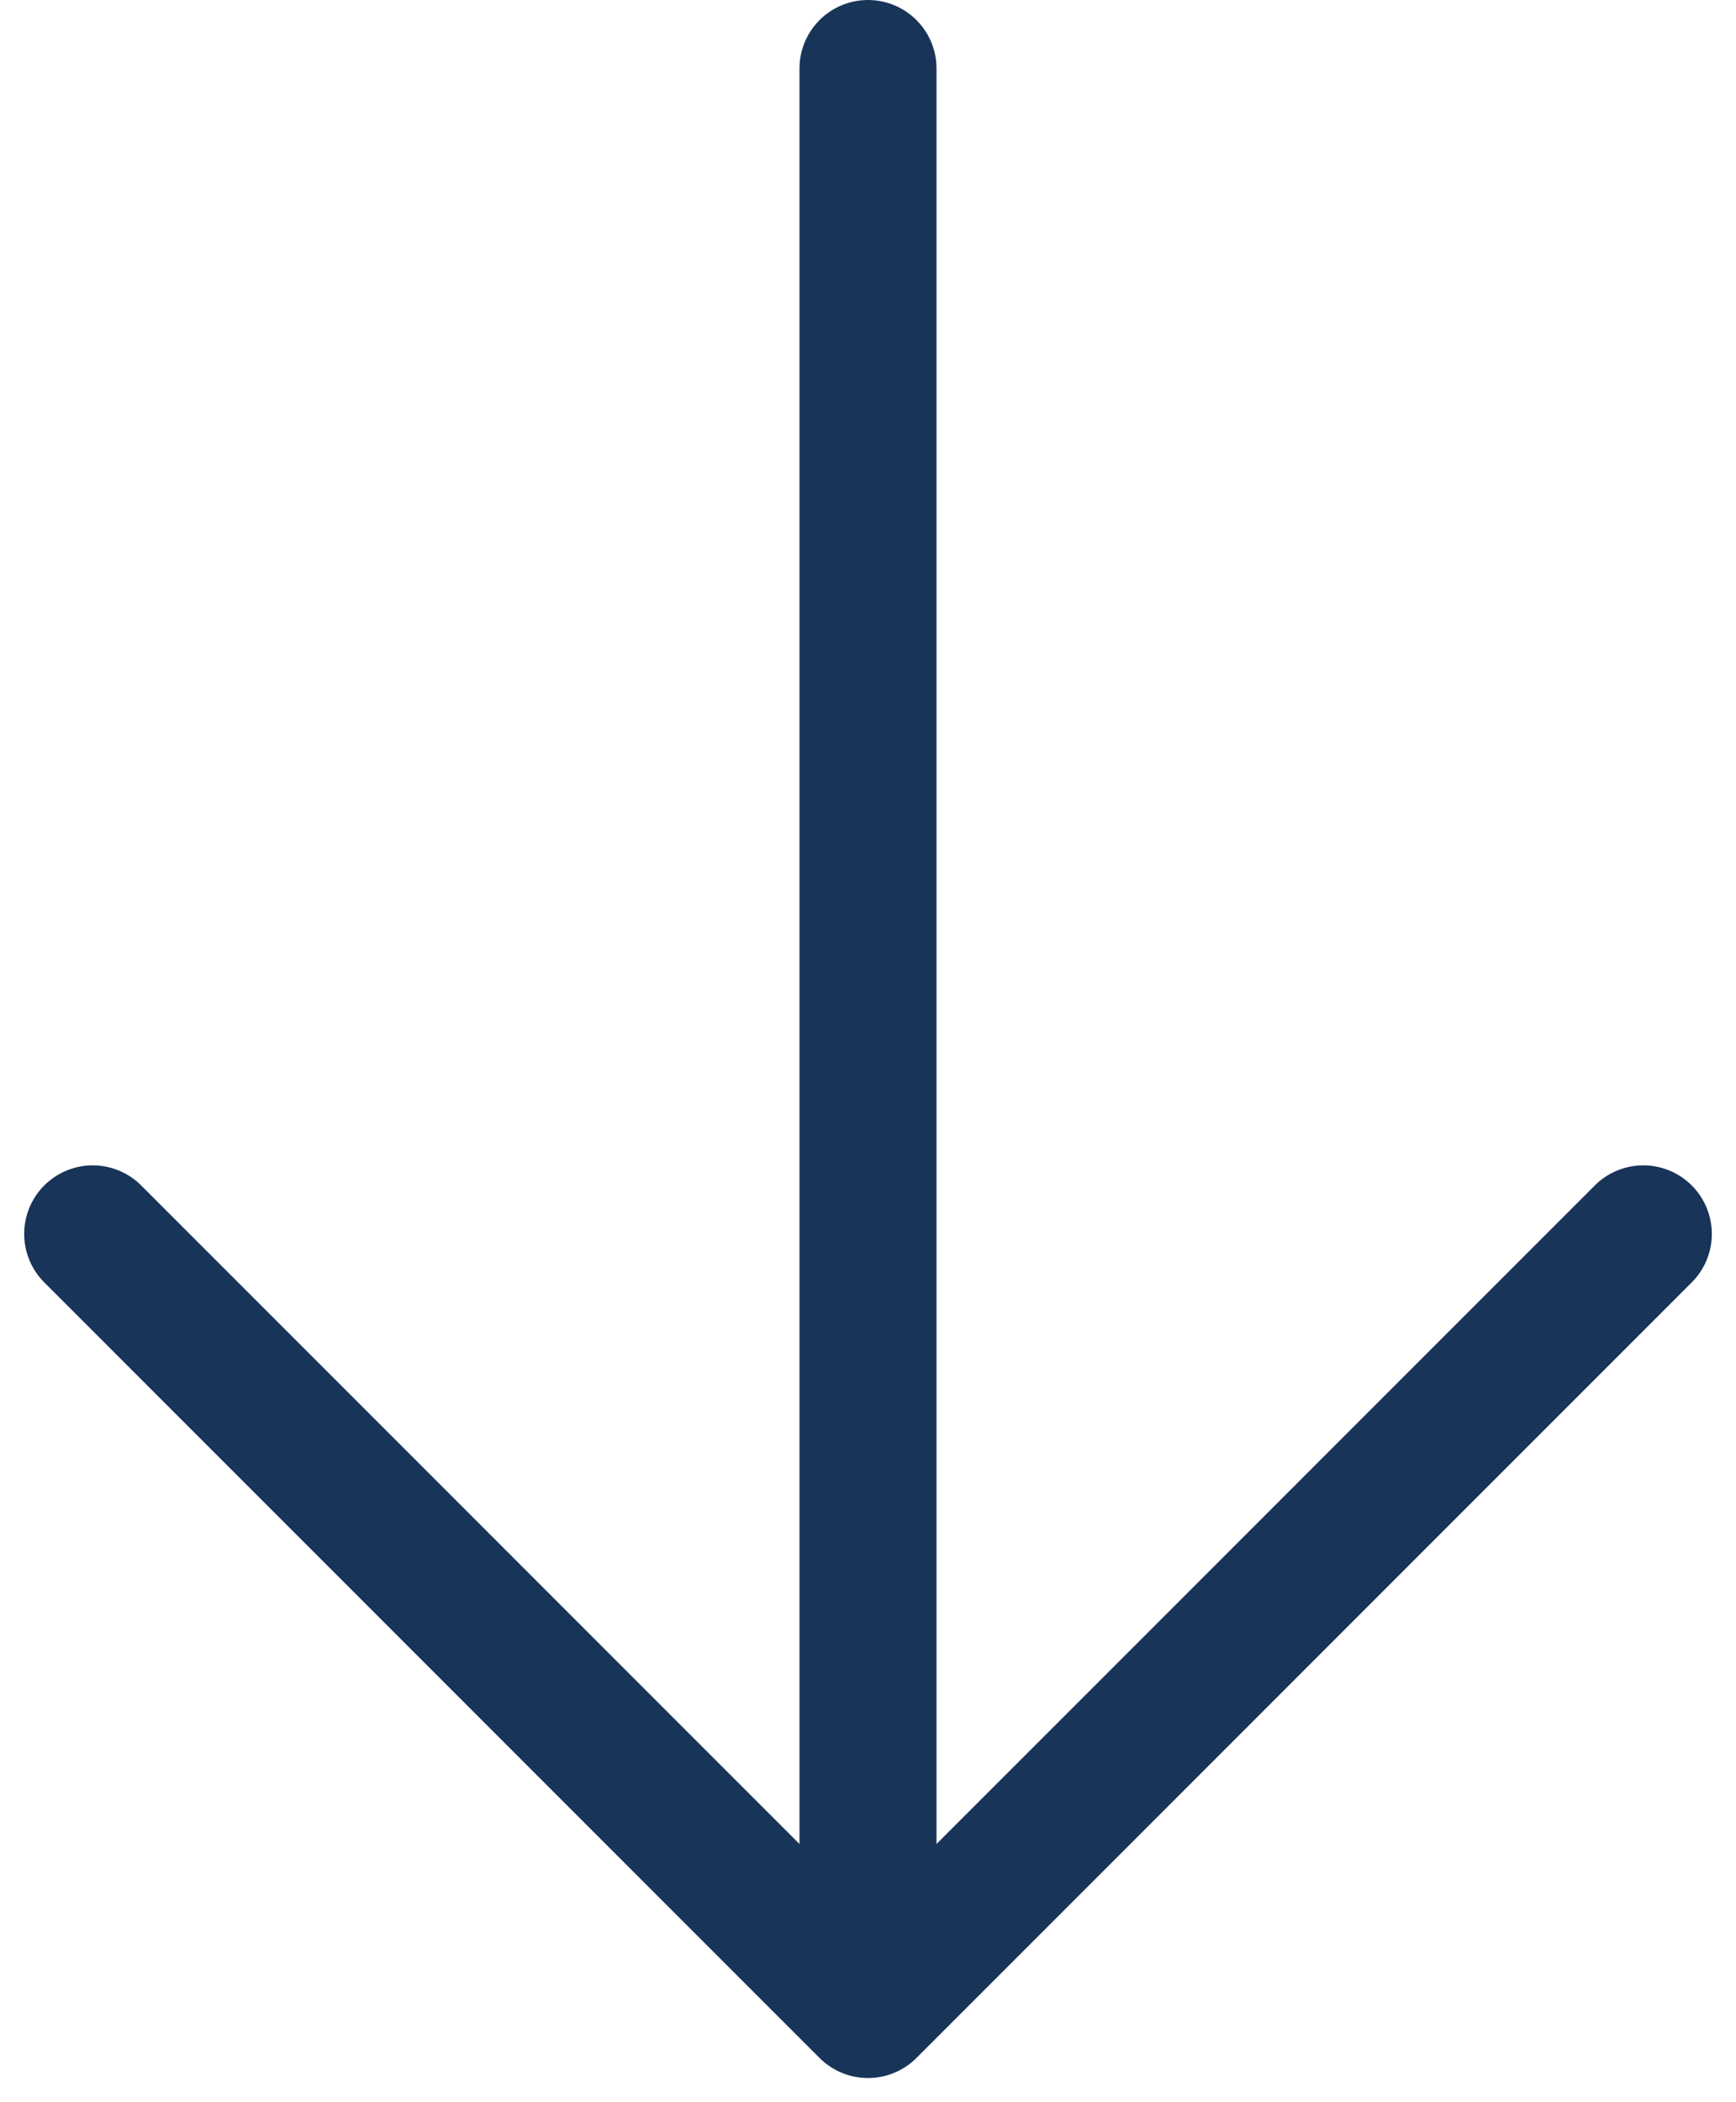 <?xml version="1.0" encoding="UTF-8"?>
<svg width="38px" height="46px" viewBox="0 0 38 46" version="1.1" xmlns="http://www.w3.org/2000/svg" xmlns:xlink="http://www.w3.org/1999/xlink">
    <!-- Generator: Sketch 43.2 (39069) - http://www.bohemiancoding.com/sketch -->
    <title>down-arrow-blue</title>
    <desc>Created with Sketch.</desc>
    <defs></defs>
    <g id="Page-1" stroke="none" stroke-width="1" fill="none" fill-rule="evenodd" stroke-linecap="round">
        <g id="Desktop-2-Leistungen" transform="translate(-701, -2124)" stroke="#183458">
            <g id="down-arrow-/-blue" transform="translate(703, 2125)">
                <g id="Group-3-Copy-2">
                    <path d="M17,0.5 L17,42.839" id="Line" stroke-width="3"></path>
                    <polyline id="Rectangle-3" stroke-width="3" stroke-linejoin="round" transform="translate(17, 26) rotate(-45) translate(-17, -26) " points="29 38 5 38 5 14 5 14"></polyline>
                </g>
            </g>
        </g>
    </g>
</svg>